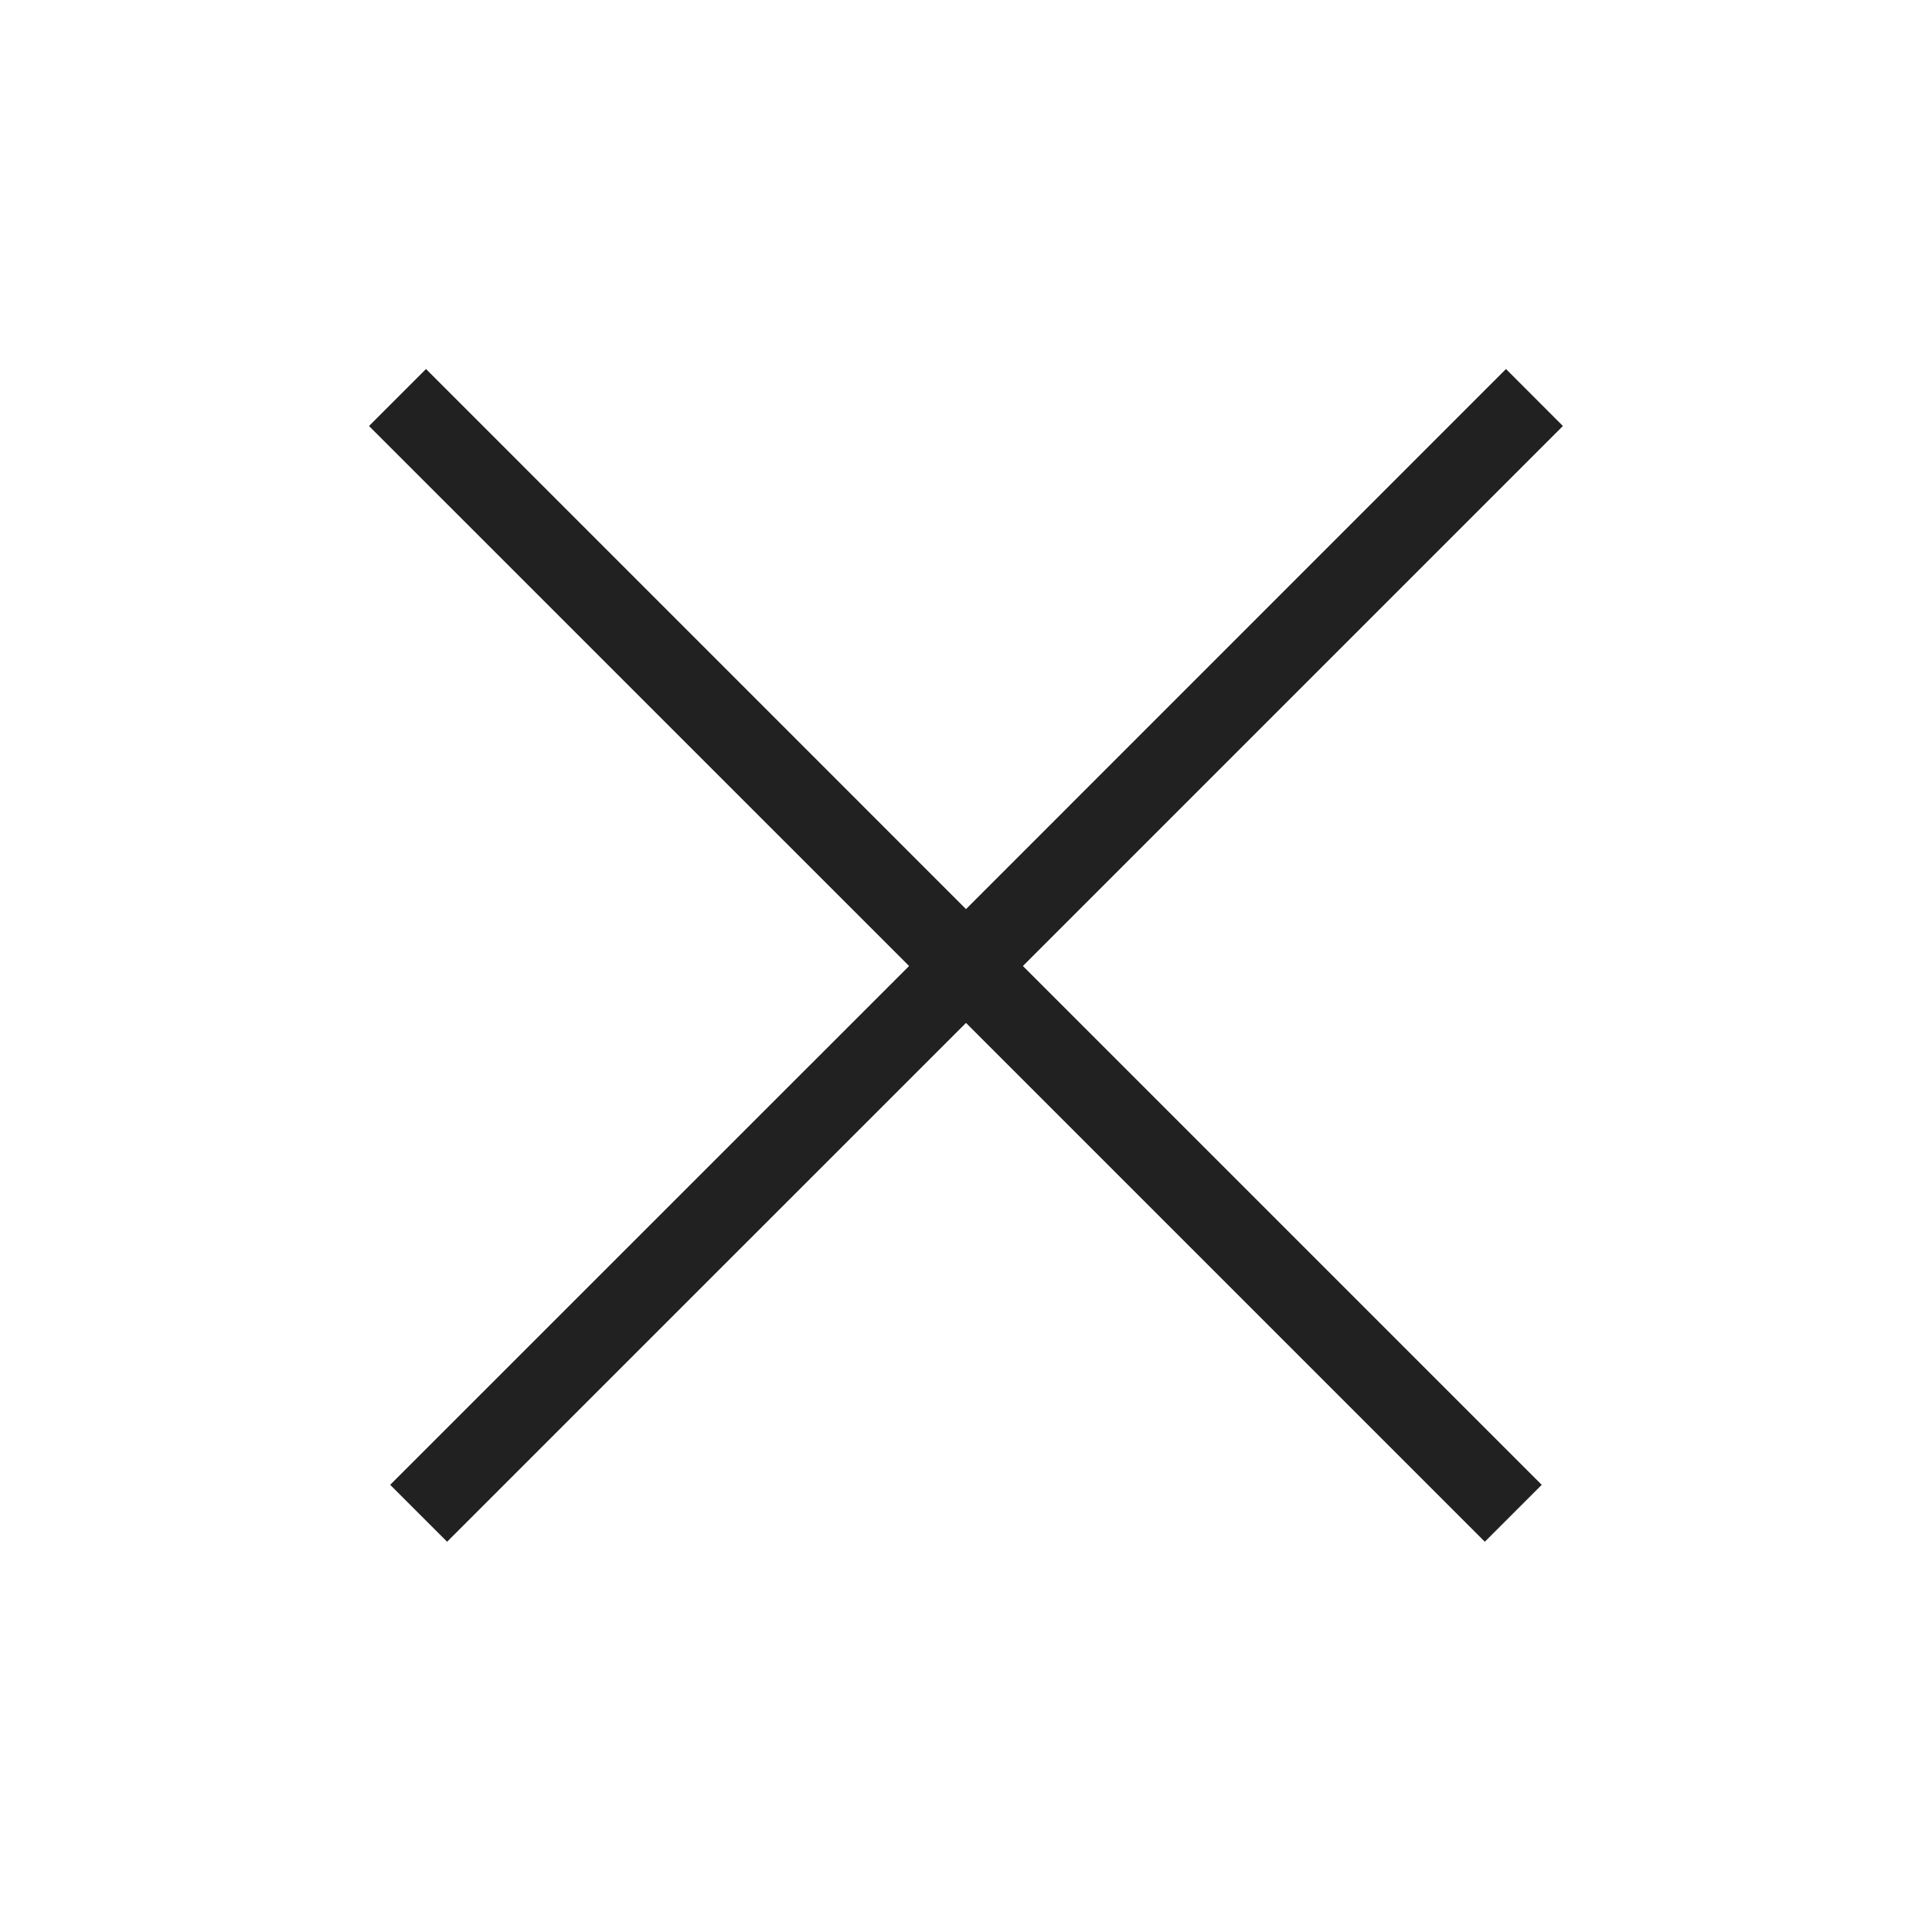 <?xml version="1.0" encoding="utf-8"?>
<!-- Generator: Adobe Illustrator 19.2.1, SVG Export Plug-In . SVG Version: 6.00 Build 0)  -->
<svg version="1.1" id="Layer_1" xmlns="http://www.w3.org/2000/svg" xmlns:xlink="http://www.w3.org/1999/xlink" x="0px" y="0px"
	 viewBox="0 0 24 24" style="enable-background:new 0 0 24 24;" xml:space="preserve">
<style type="text/css">
	.st0{fill:#212121;}
</style>
<title>close</title>
<desc>Created with Sketch.</desc>
<polygon class="st0" points="19.415,5.292 18.708,4.584 12,11.293 5.292,4.584 
	4.584,5.292 11.293,12 4.847,18.445 5.554,19.152 12,12.707 18.445,19.152 
	19.152,18.445 12.707,12 "/>
</svg>
